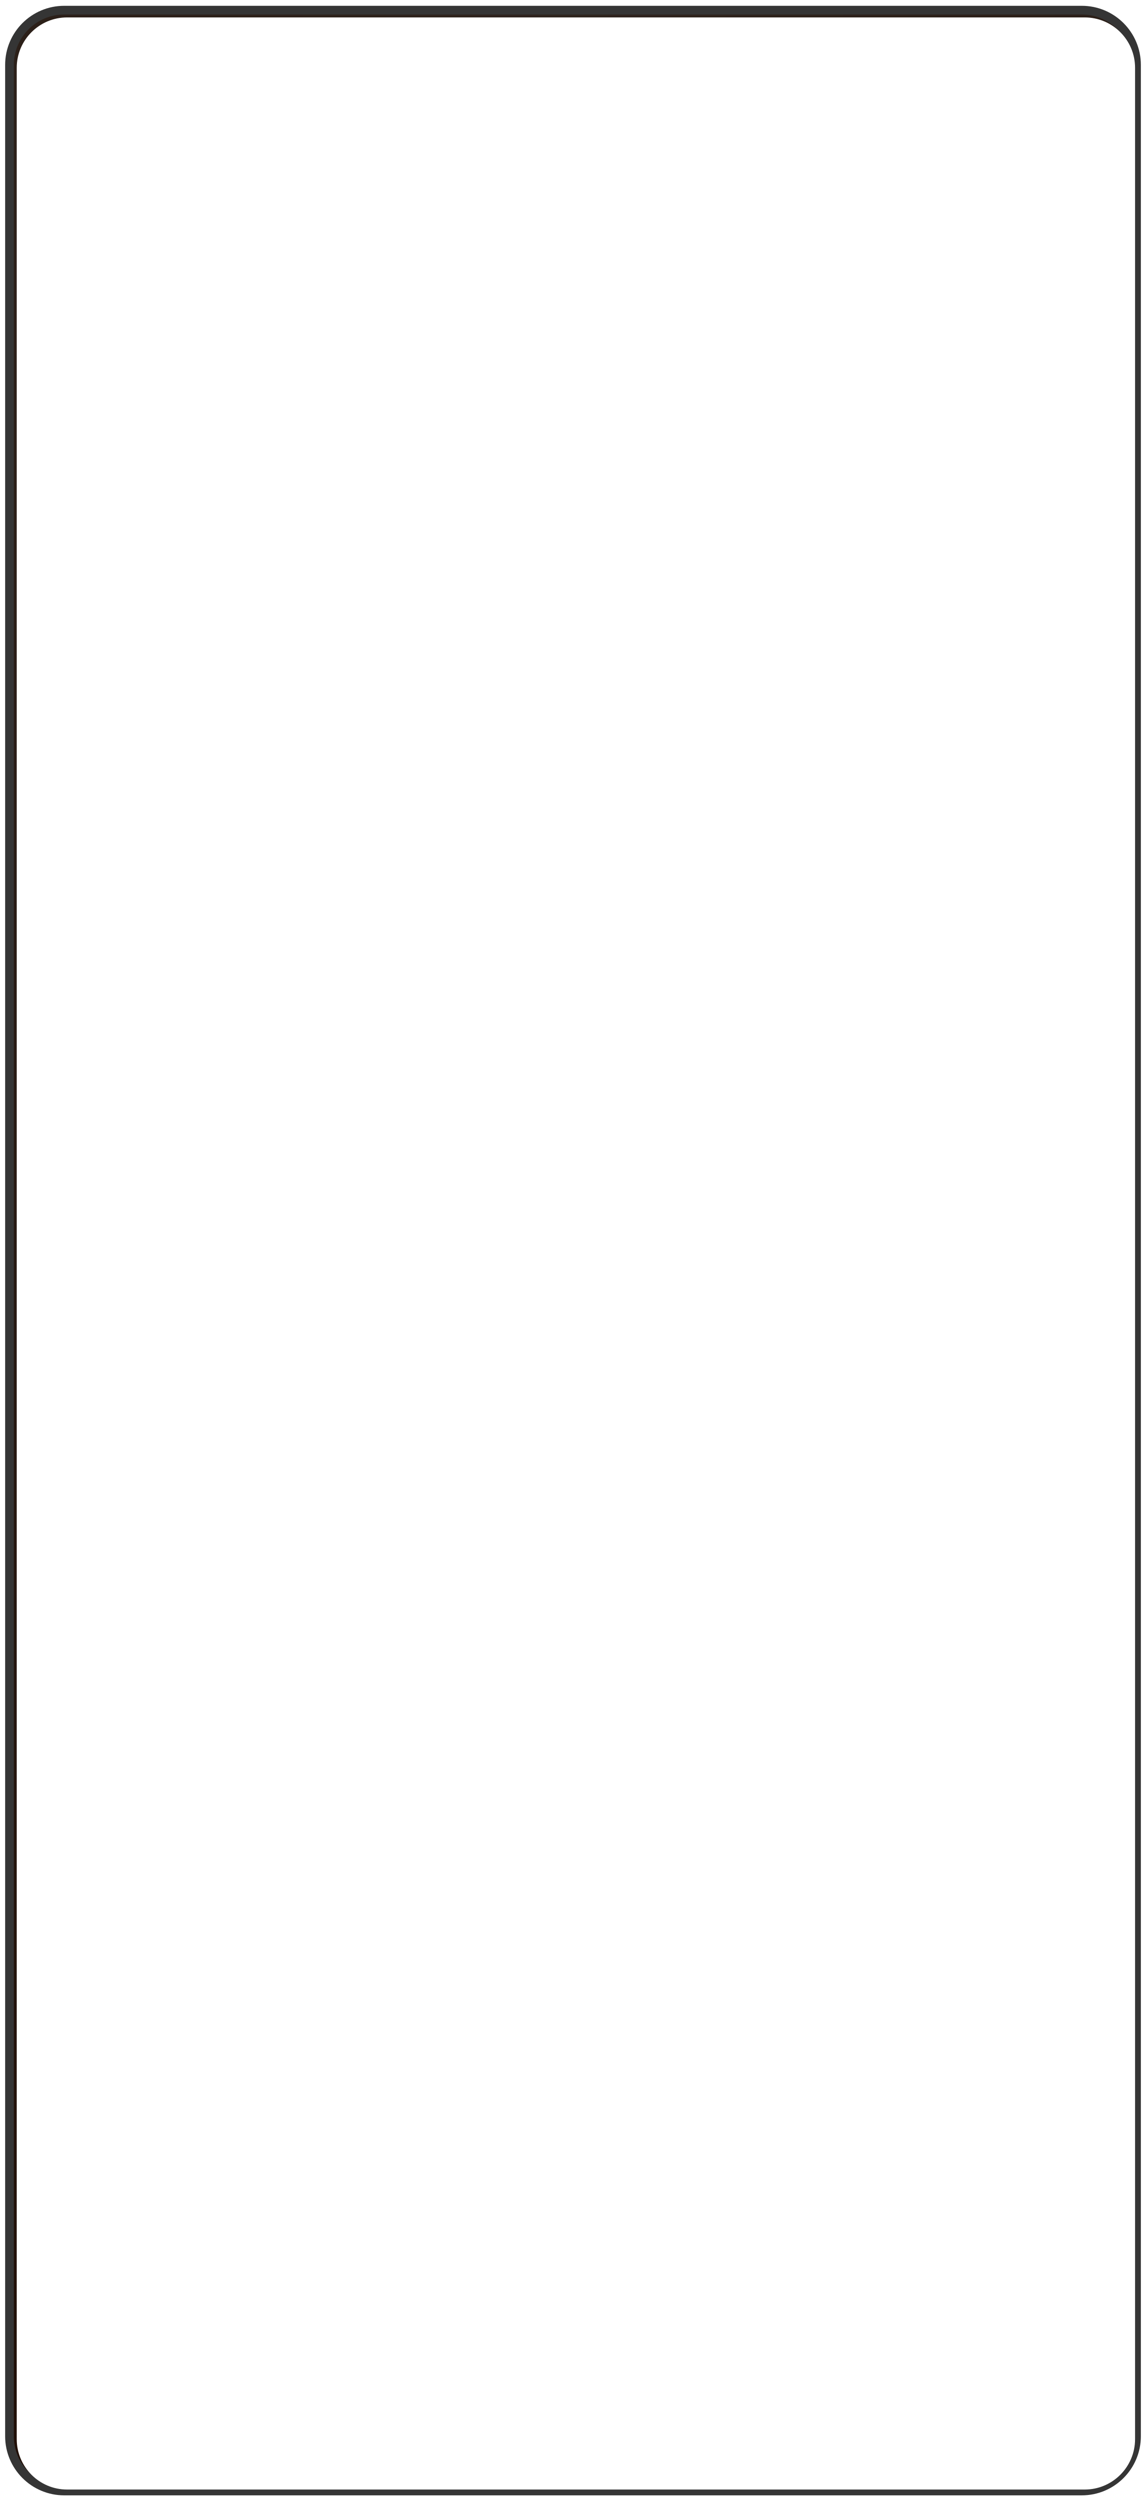 <?xml version="1.0" encoding="UTF-8" standalone="no"?>
<!DOCTYPE svg PUBLIC "-//W3C//DTD SVG 1.1//EN" "http://www.w3.org/Graphics/SVG/1.1/DTD/svg11.dtd">
<svg version="1.1" xmlns="http://www.w3.org/2000/svg" xmlns:xlink="http://www.w3.org/1999/xlink" preserveAspectRatio="xMidYMid meet" viewBox="0 0 395 861" width="395" height="861"><defs><path d="M372.87 5C382.46 5 390.23 12.77 390.23 22.36C390.23 189.16 390.23 672.18 390.23 838.97C390.23 848.56 382.46 856.34 372.87 856.34C299.25 856.34 95.75 856.34 22.13 856.34C12.54 856.34 4.77 848.56 4.77 838.97C4.77 672.18 4.77 189.16 4.77 22.36C4.77 12.77 12.54 5 22.13 5C95.75 5 299.25 5 372.87 5Z" id="b3nAN2mOTR"></path><radialGradient id="gradientbpGgBQfV" gradientUnits="userSpaceOnUse" cx="197.5" cy="5" dx="197.5" dy="856.34" r="851.34"><stop style="stop-color: #e4b192;stop-opacity: 1" offset="0%"></stop><stop style="stop-color: #9e4822;stop-opacity: 1" offset="100%"></stop></radialGradient></defs><g><g><g><use xlink:href="#b3nAN2mOTR" opacity="1" fill="url(#gradientbpGgBQfV)"></use><g><use xlink:href="#b3nAN2mOTR" opacity="1" fill-opacity="0" stroke="#000000" stroke-width="6" stroke-opacity="0.79"></use></g><g><filter id="shadow5351949" x="-103.23" y="-103" width="602.46" height="1068.34" filterUnits="userSpaceOnUse" primitiveUnits="userSpaceOnUse"><feFlood></feFlood><feComposite in2="SourceAlpha" operator="out"></feComposite><feGaussianBlur stdDeviation="7.07"></feGaussianBlur><feOffset dx="1" dy="1" result="afterOffset"></feOffset><feFlood flood-color="#6f6f6f" flood-opacity="0.8"></feFlood><feComposite in2="afterOffset" operator="in"></feComposite><feMorphology operator="dilate" radius="2"></feMorphology><feComposite in2="SourceAlpha" operator="in"></feComposite></filter><path d="M372.87 5C382.46 5 390.23 12.77 390.23 22.36C390.23 189.16 390.23 672.18 390.23 838.97C390.23 848.56 382.46 856.34 372.87 856.34C299.25 856.34 95.75 856.34 22.13 856.34C12.54 856.34 4.77 848.56 4.77 838.97C4.77 672.18 4.77 189.16 4.77 22.36C4.77 12.77 12.54 5 22.13 5C95.75 5 299.25 5 372.87 5Z" id="c3bhNqIELZ" fill="white" fill-opacity="1" filter="url(#shadow5351949)"></path></g></g></g></g></svg>